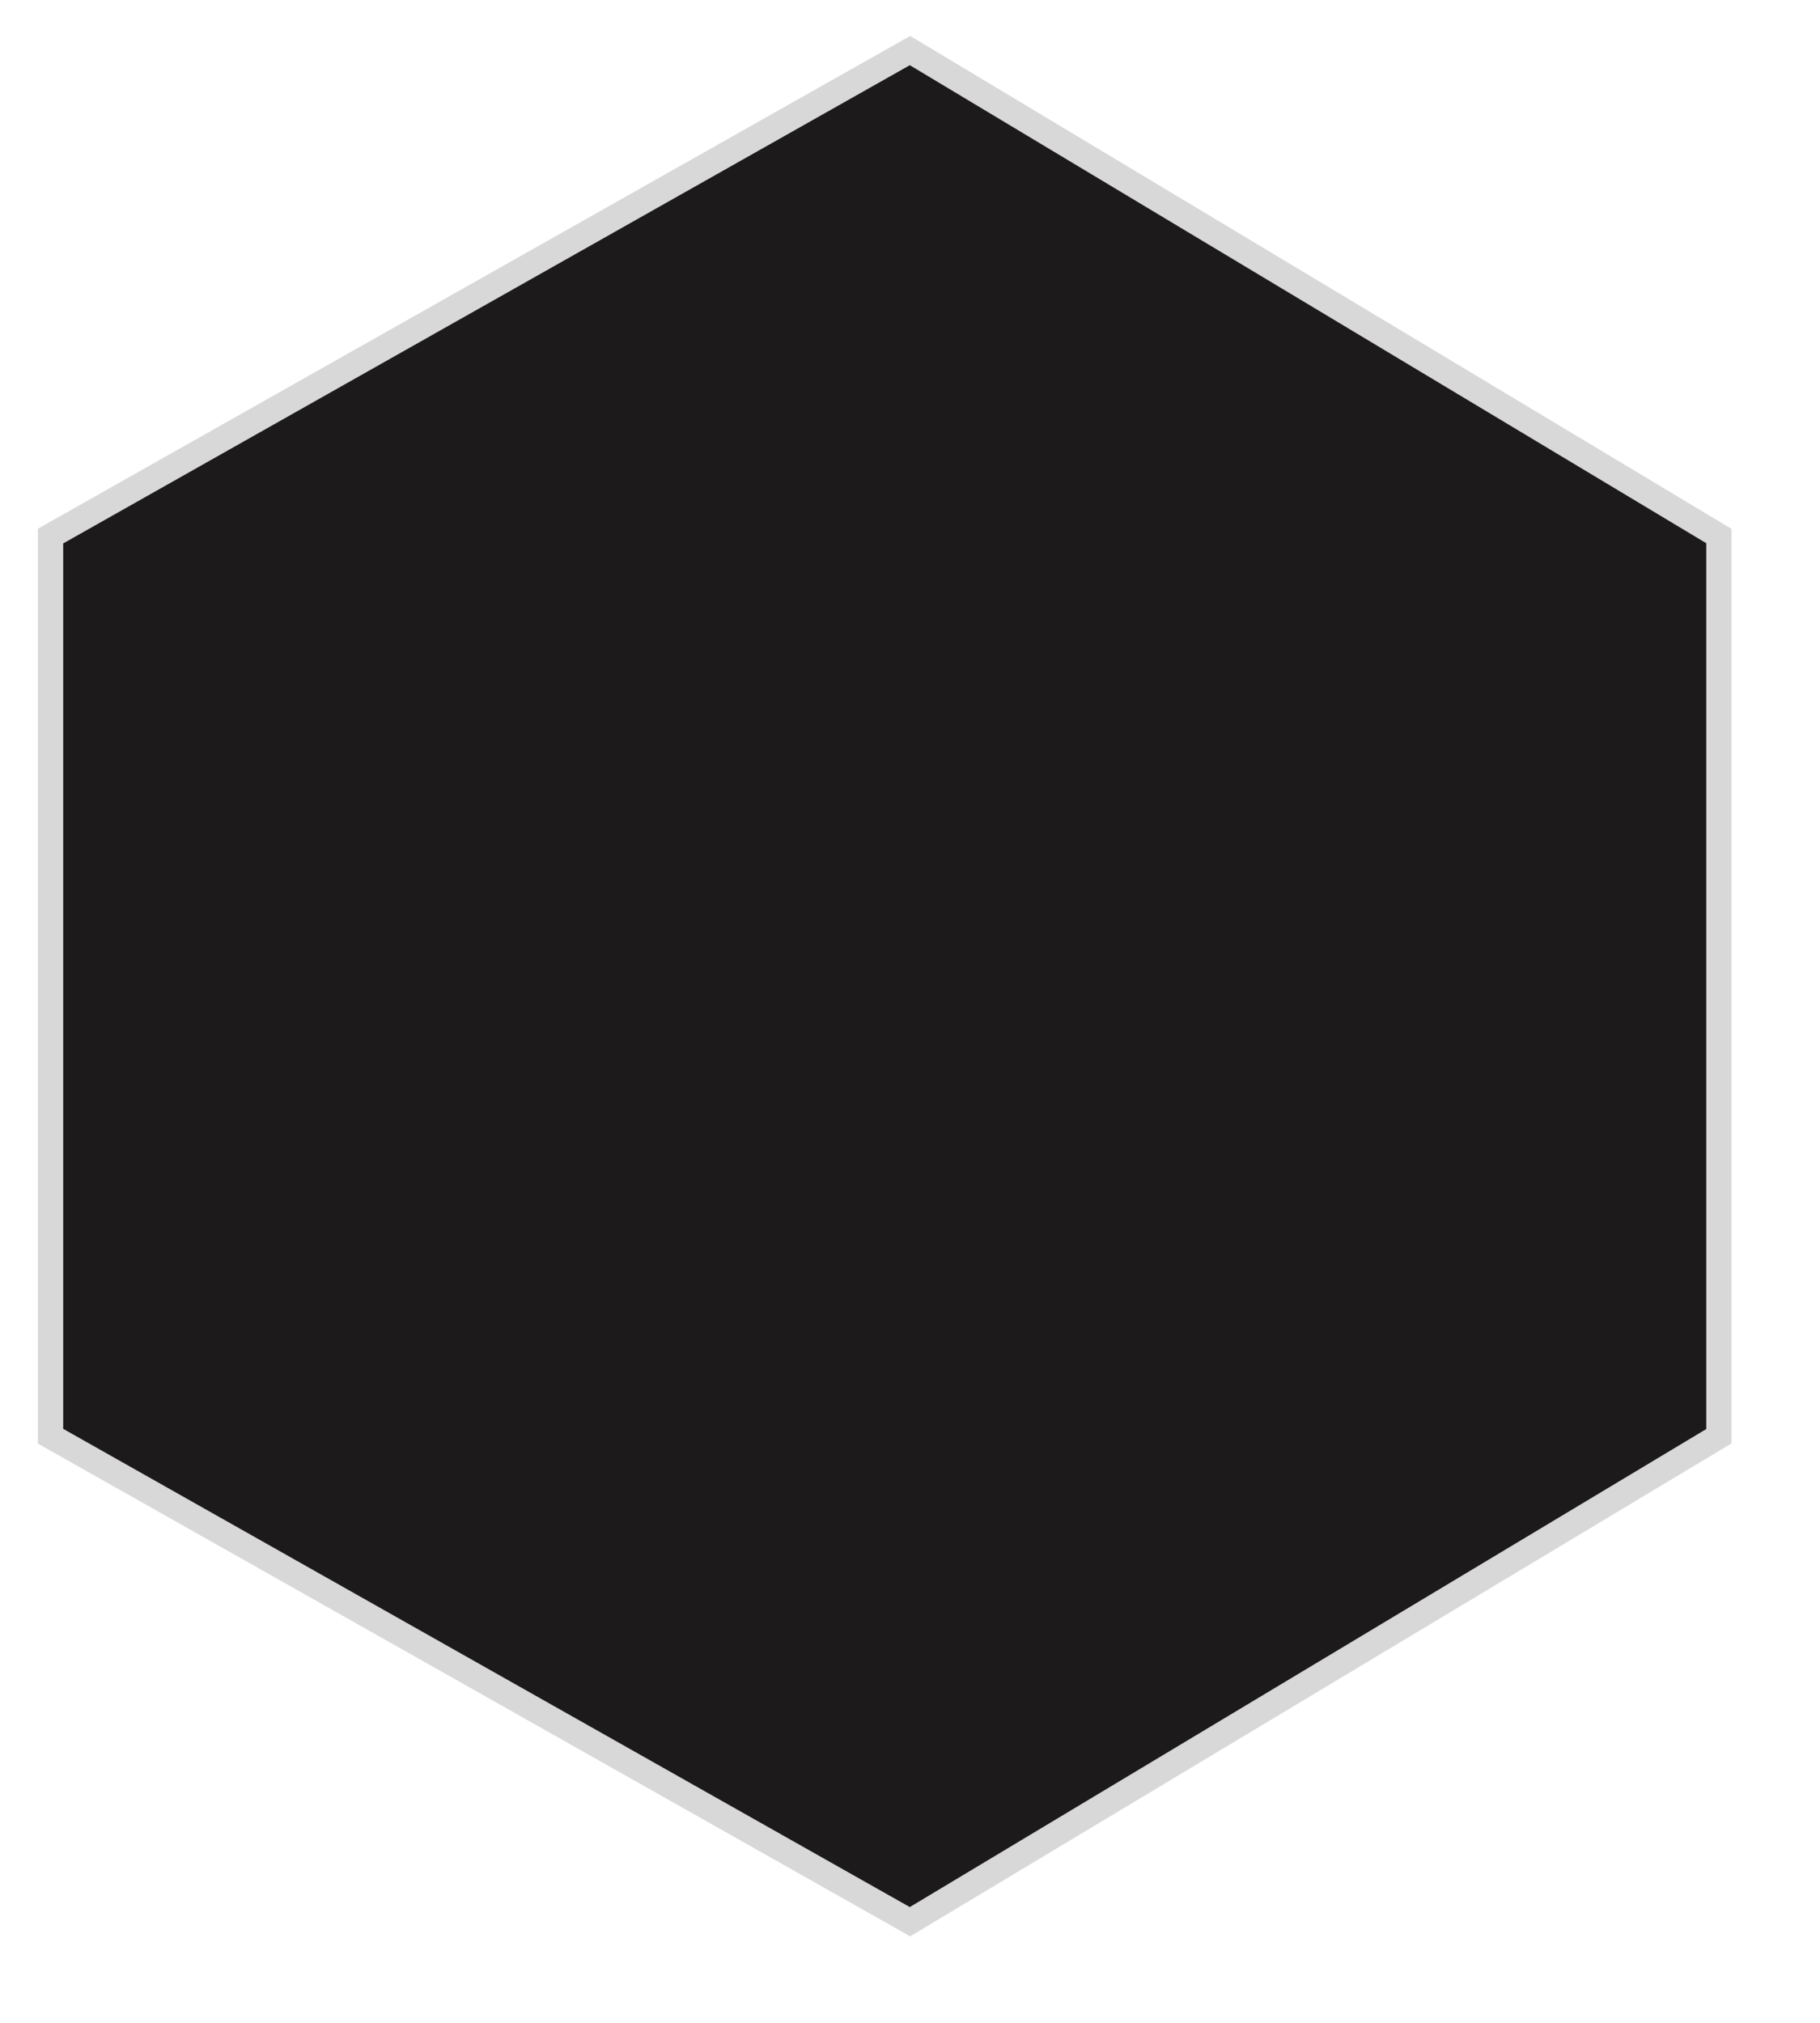 <?xml version="1.0" encoding="UTF-8"?>
<svg id="Layer_1" data-name="Layer 1" xmlns="http://www.w3.org/2000/svg" version="1.1" viewBox="0 0 36 40">
  <defs>
    <style>
      .cls-1 {
        fill: #1c1a1a;
        stroke: #d8d8d8;
        stroke-width: .5px;
      }
    </style>
  </defs>
  <g id="Defenses">
    <g id="Workboard">
      <g id="Armor">
        <polygon id="Path" class="cls-1" points="1 10.6 1 28.4 18 38 34 28.4 34 10.6 18 1 1 10.6"/>
      </g>
    </g>
  </g>
</svg>